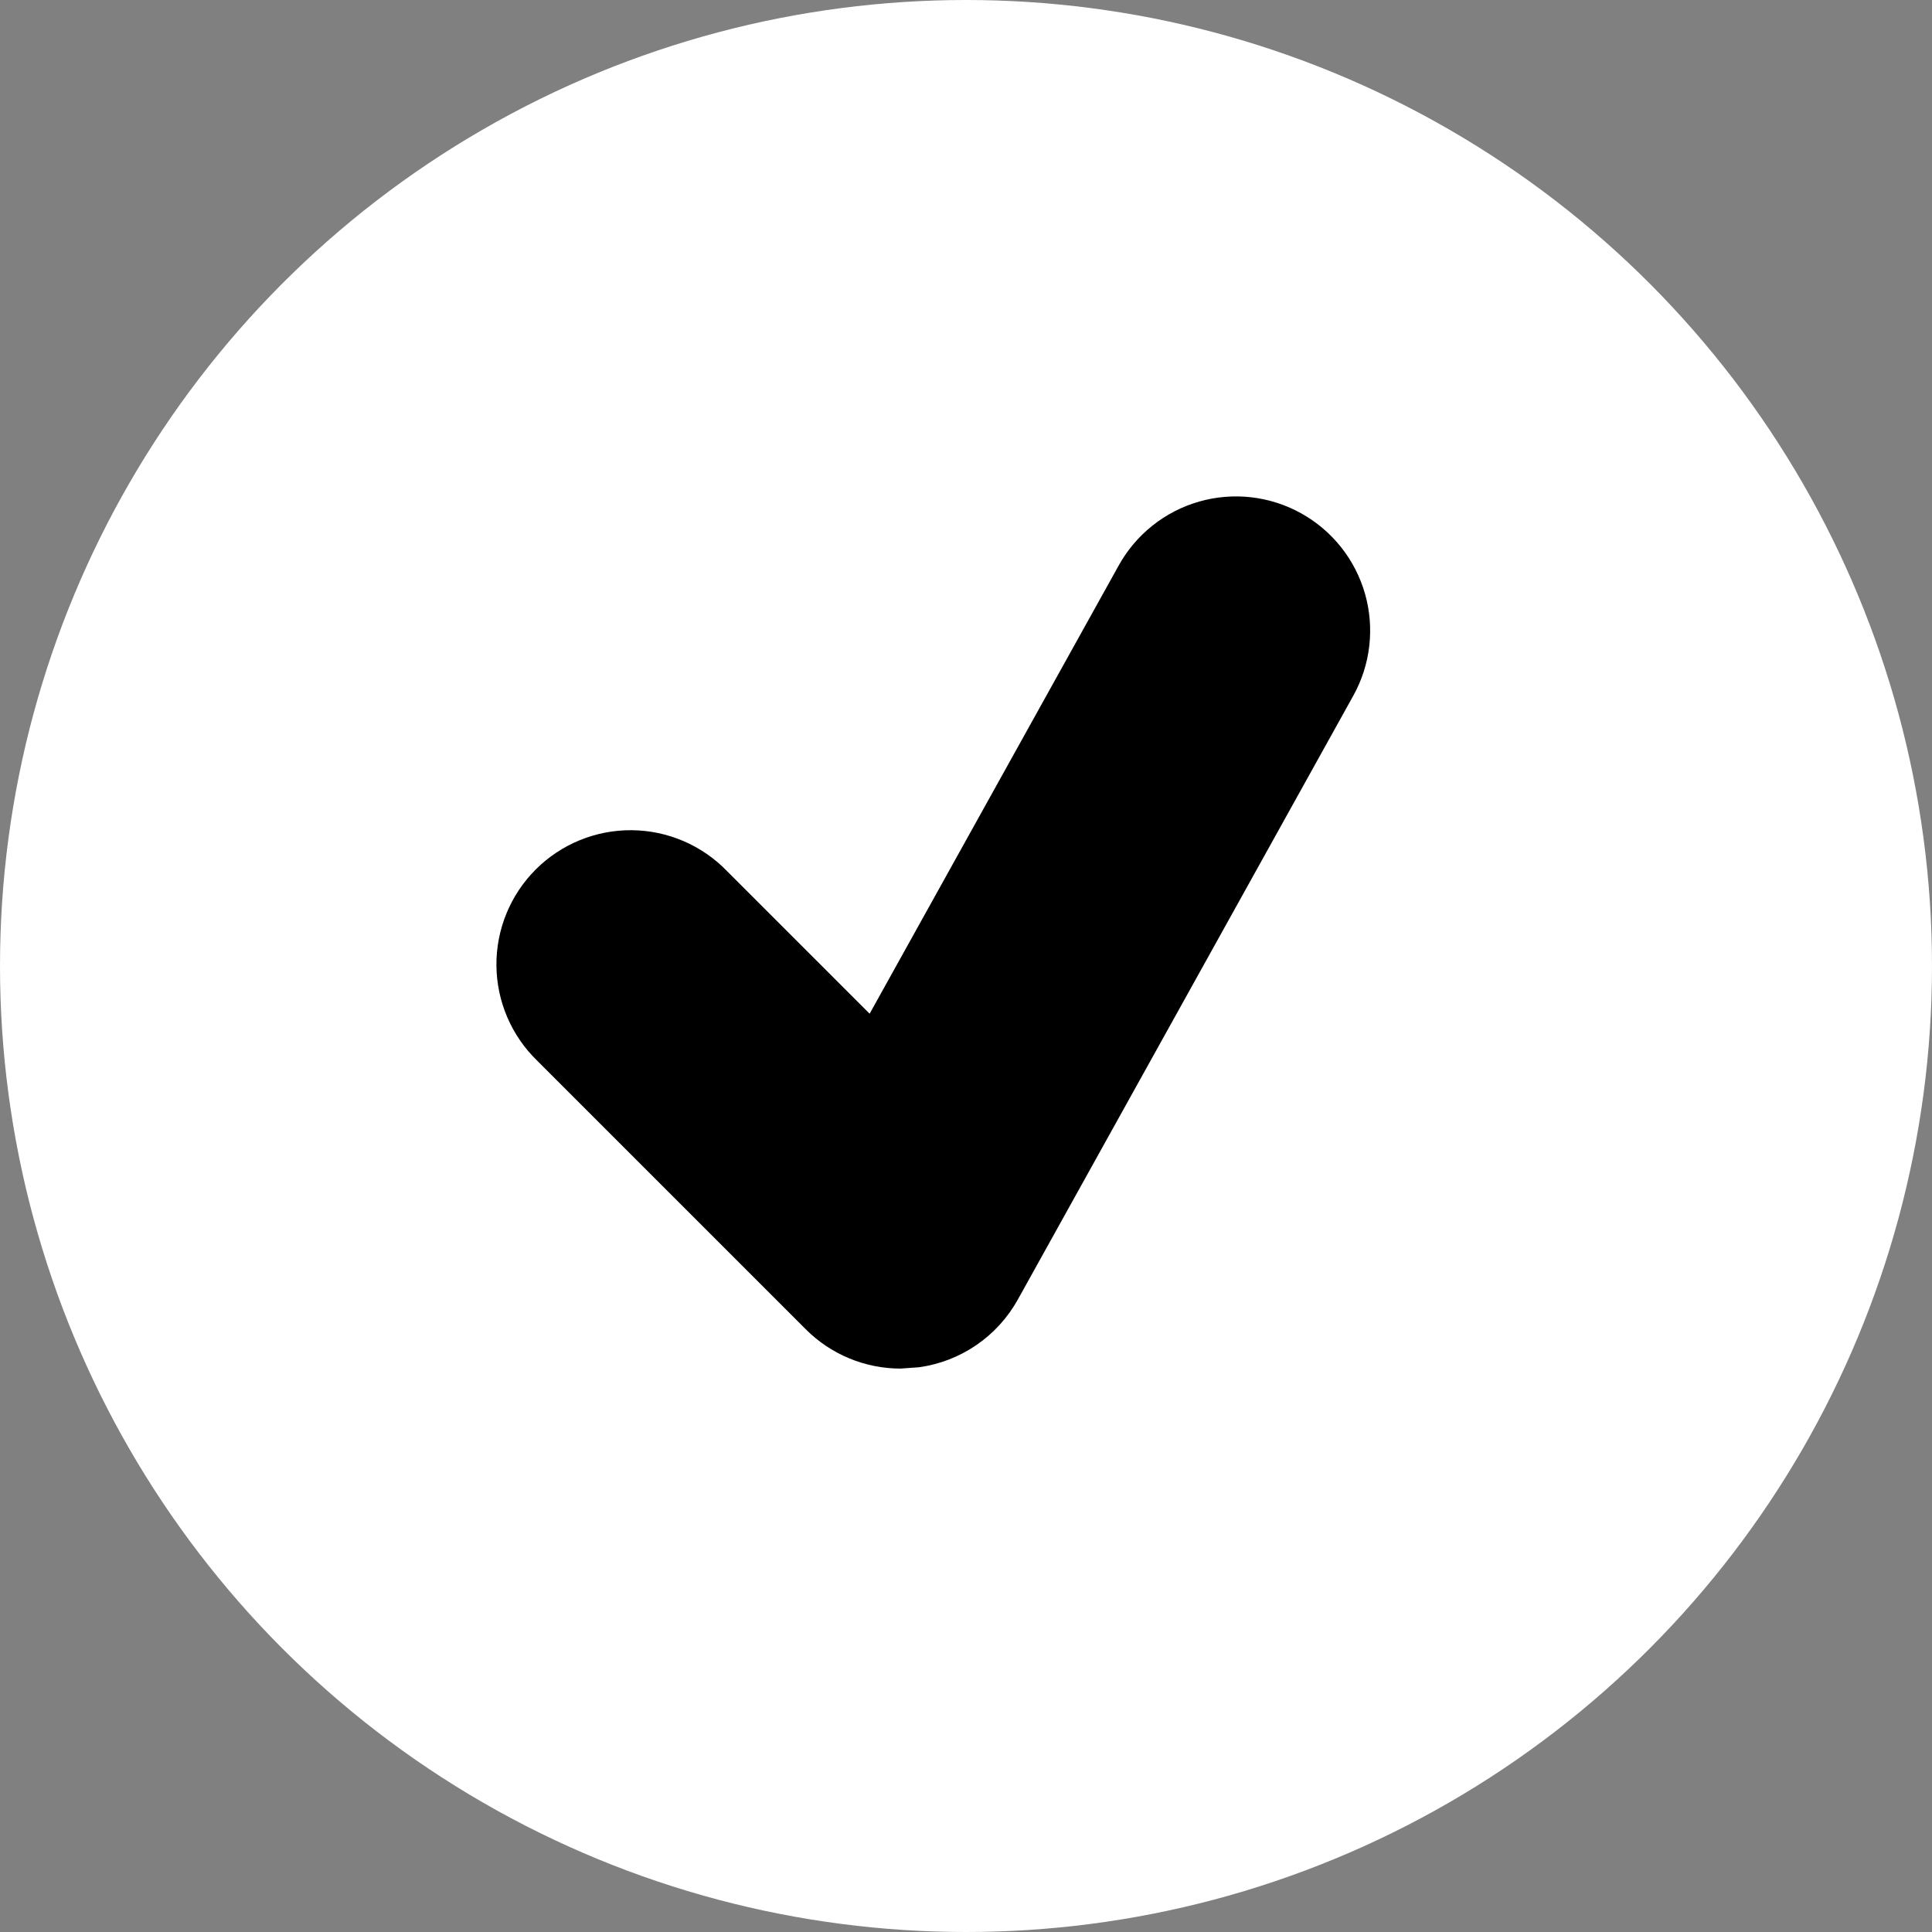 <svg width="180" height="180" viewBox="0 0 180 180" fill="none" xmlns="http://www.w3.org/2000/svg">
<rect x="0" y="0" width="180" height="180" fill="#808080" stroke="none"/>
<circle cx="90" cy="90" r="90" transform="rotate(-180 90 90)" fill="white"/>
<path d="M121.229 47.826C119.794 47.028 118.216 46.52 116.585 46.332C114.953 46.144 113.301 46.279 111.722 46.73C110.143 47.182 108.669 47.939 107.383 48.961C106.097 49.982 105.025 51.247 104.229 52.683L81.023 94.445L67.741 81.164C66.588 79.97 65.209 79.018 63.684 78.363C62.159 77.707 60.519 77.363 58.859 77.348C57.199 77.334 55.553 77.65 54.017 78.279C52.481 78.907 51.085 79.835 49.911 81.009C48.738 82.183 47.81 83.578 47.181 85.115C46.553 86.651 46.236 88.297 46.251 89.956C46.265 91.616 46.61 93.256 47.265 94.781C47.92 96.306 48.873 97.686 50.066 98.839L75.066 123.839C77.429 126.208 80.616 127.508 83.904 127.508L85.635 127.383C87.551 127.115 89.379 126.406 90.974 125.311C92.569 124.217 93.889 122.767 94.829 121.076L126.079 64.826C126.877 63.392 127.384 61.814 127.572 60.183C127.76 58.552 127.625 56.901 127.175 55.322C126.724 53.743 125.968 52.269 124.947 50.983C123.927 49.697 122.664 48.624 121.229 47.826V47.826Z" fill="black"/>
</svg>
